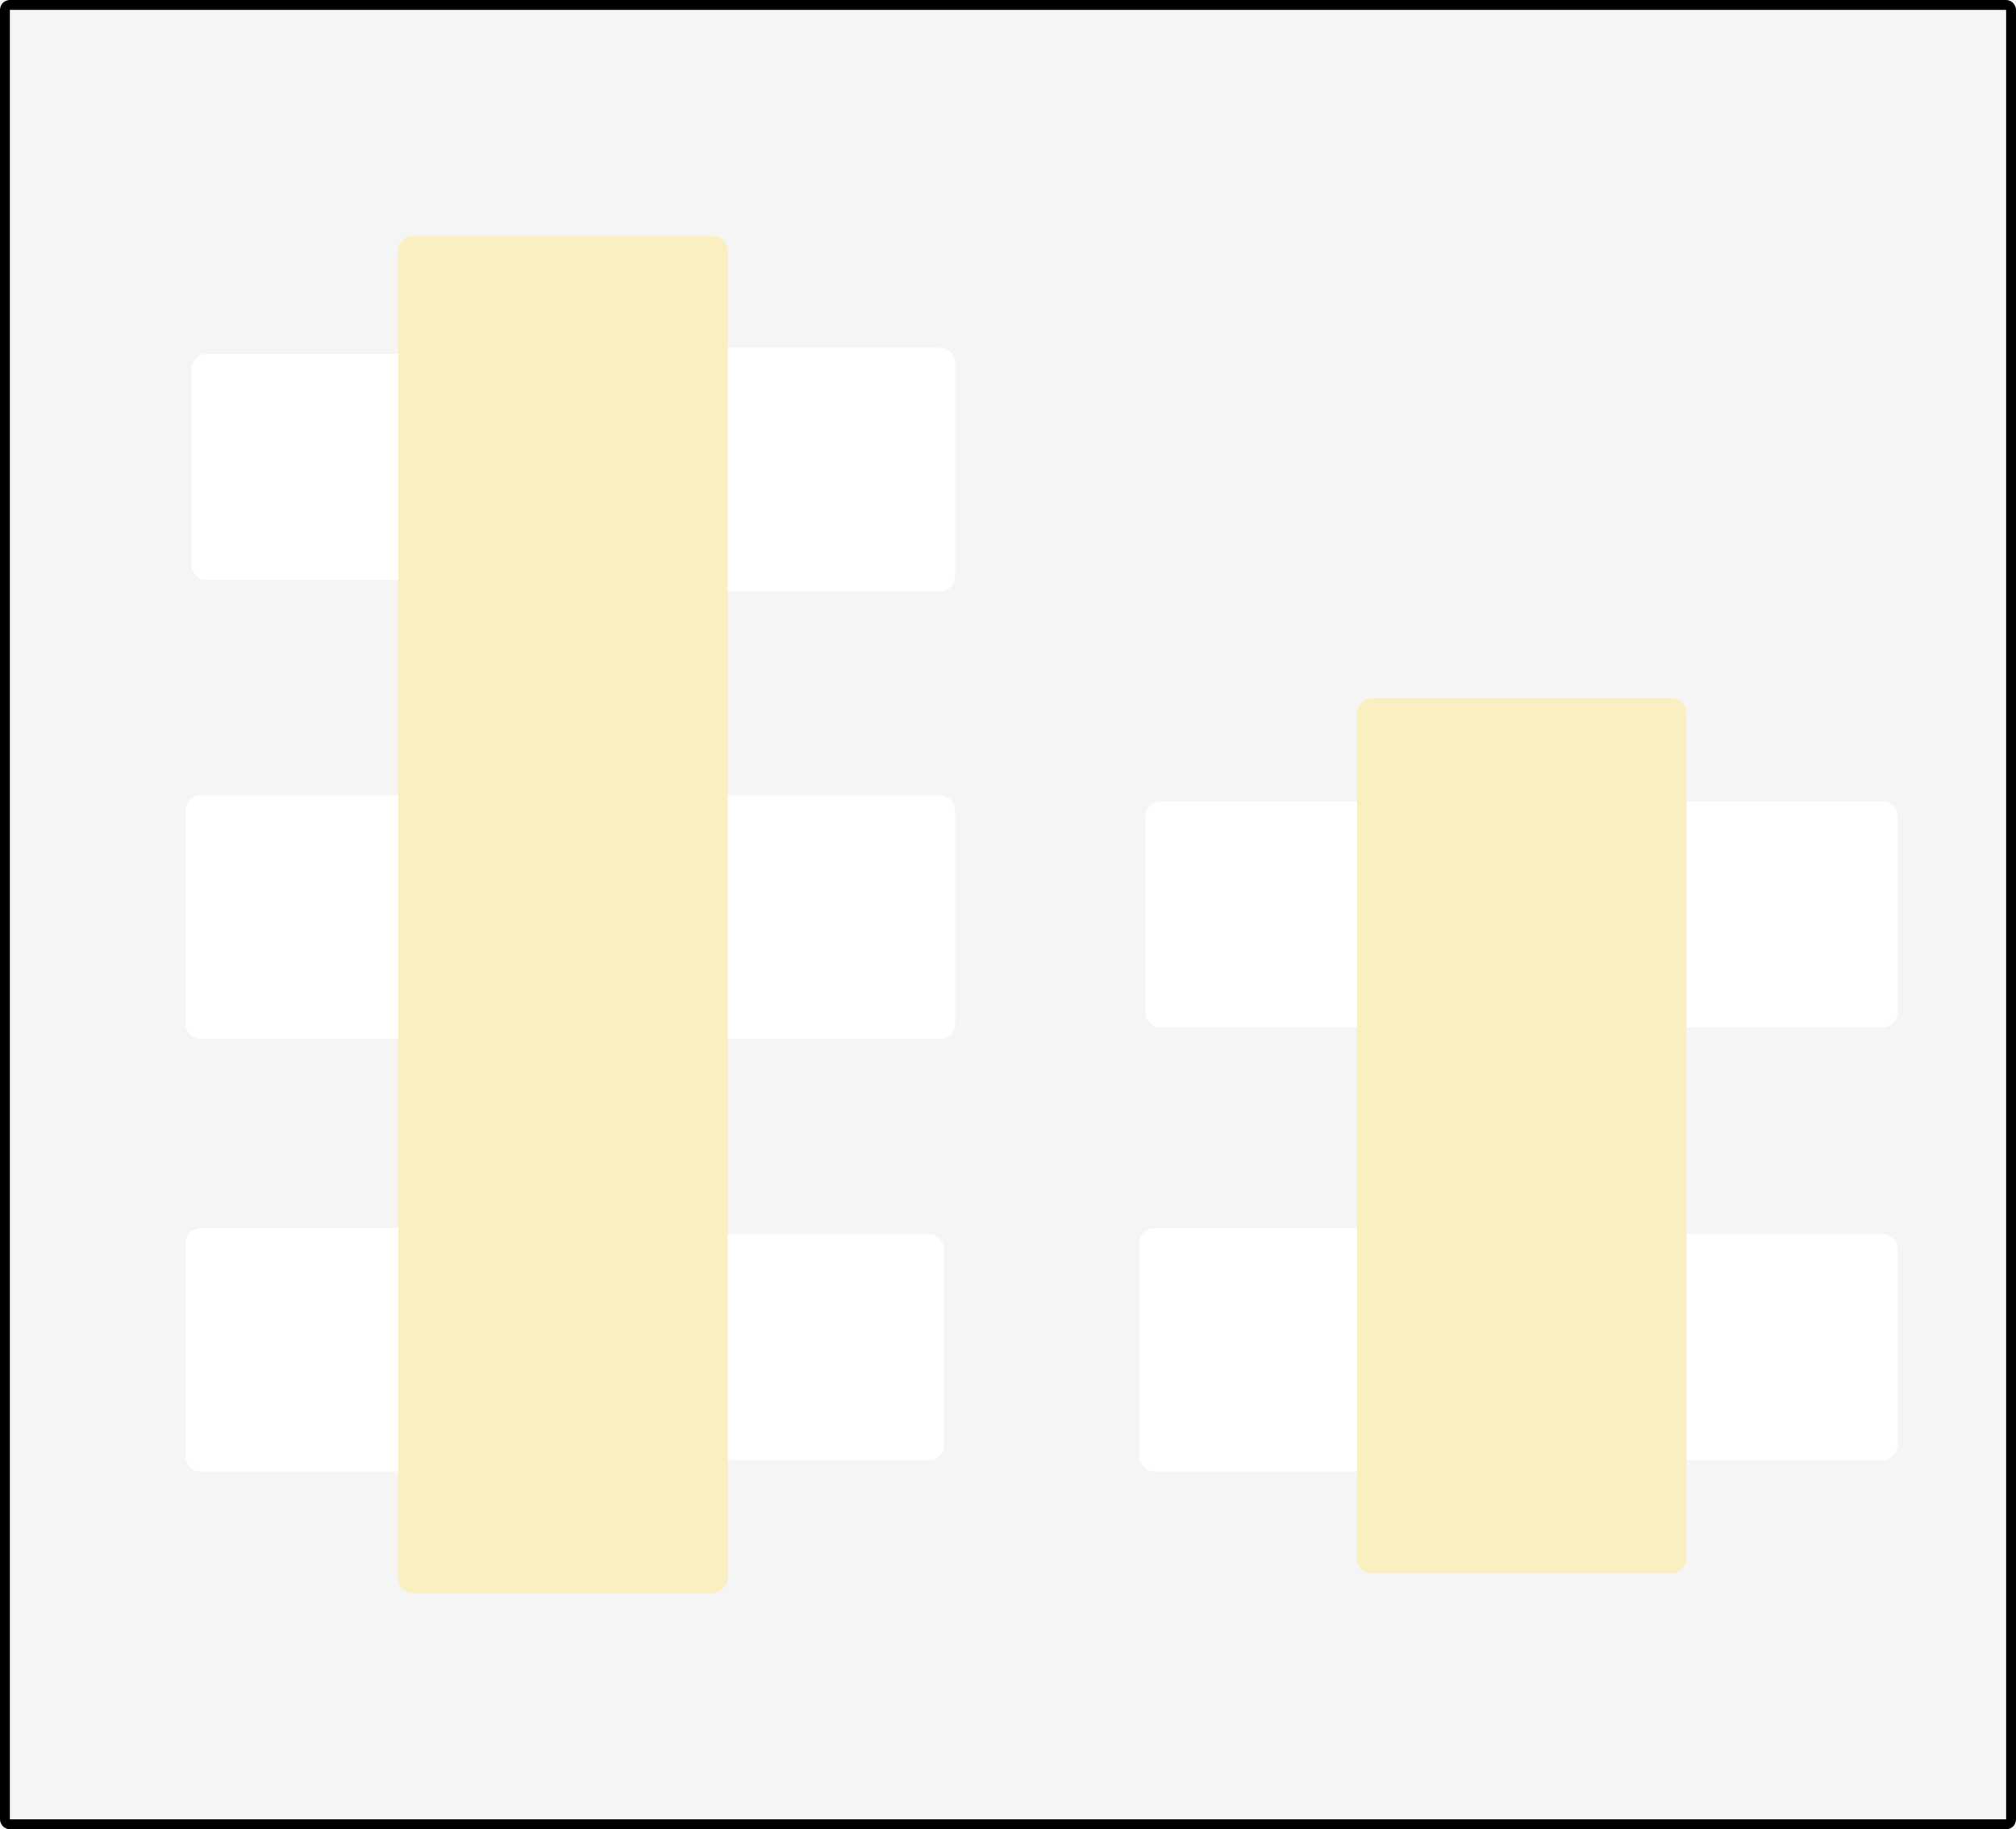<svg width="410" height="372" viewBox="0 0 410 372" fill="none" xmlns="http://www.w3.org/2000/svg">
<rect width="410" height="372" fill="#F5F5F5"/>
<g id="Section-D">
<rect x="1" y="1" width="408" height="370" rx="1" stroke="black" stroke-width="2"/>
<g id="Seat-D7">
<path id="Square-D7" d="M232.981 165.981C232.981 164.324 234.324 162.981 235.981 162.981L275.943 162.981C277.6 162.981 278.943 164.324 278.943 165.981V205.943C278.943 207.6 277.6 208.943 275.943 208.943L235.981 208.943C234.324 208.943 232.981 207.6 232.981 205.943L232.981 165.981Z" fill="white"/>
</g>
<g id="Seat-D10">
<path id="Square-D10" d="M339.981 253.981C339.981 252.324 341.324 250.981 342.981 250.981H382.943C384.6 250.981 385.943 252.324 385.943 253.981V293.943C385.943 295.6 384.6 296.943 382.943 296.943H342.981C341.324 296.943 339.981 295.6 339.981 293.943V253.981Z" fill="white"/>
</g>
<g id="Seat-D9">
<path id="Square-D9" d="M339.981 165.981C339.981 164.324 341.324 162.981 342.981 162.981H382.943C384.6 162.981 385.943 164.324 385.943 165.981V205.943C385.943 207.6 384.6 208.943 382.943 208.943H342.981C341.324 208.943 339.981 207.6 339.981 205.943V165.981Z" fill="white"/>
</g>
<g id="Seat-D1">
<path id="Square-D1" d="M38.981 74.981C38.981 73.324 40.324 71.981 41.981 71.981L81.943 71.981C83.6 71.981 84.943 73.324 84.943 74.981V114.943C84.943 116.6 83.6 117.943 81.943 117.943L41.981 117.943C40.324 117.943 38.981 116.6 38.981 114.943L38.981 74.981Z" fill="white"/>
</g>
<g id="Seat-D2">
<path id="Square-D2" d="M37.748 164.748C37.748 163.091 39.091 161.748 40.748 161.748L84.243 161.748C85.899 161.748 87.243 163.091 87.243 164.748L87.243 208.243C87.243 209.899 85.899 211.243 84.243 211.243L40.748 211.243C39.091 211.243 37.748 209.899 37.748 208.243L37.748 164.748Z" fill="white"/>
</g>
<g id="Seat-D5">
<path id="Square-D5" d="M144.749 164.749C144.749 163.092 146.092 161.749 147.749 161.749L191.246 161.749C192.903 161.749 194.246 163.092 194.246 164.749L194.246 208.246C194.246 209.903 192.903 211.246 191.246 211.246L147.749 211.246C146.092 211.246 144.749 209.903 144.749 208.246L144.749 164.749Z" fill="white"/>
</g>
<g id="Seat-D3">
<path id="Square-D3" d="M37.749 252.749C37.749 251.092 39.092 249.749 40.749 249.749L84.246 249.749C85.903 249.749 87.246 251.092 87.246 252.749L87.246 296.246C87.246 297.903 85.903 299.246 84.246 299.246L40.749 299.246C39.092 299.246 37.749 297.903 37.749 296.246L37.749 252.749Z" fill="white"/>
</g>
<g id="Seat-D8">
<path id="Square-D8" d="M231.749 252.749C231.749 251.092 233.092 249.749 234.749 249.749L278.246 249.749C279.903 249.749 281.246 251.092 281.246 252.749L281.246 296.246C281.246 297.903 279.903 299.246 278.246 299.246L234.749 299.246C233.092 299.246 231.749 297.903 231.749 296.246L231.749 252.749Z" fill="white"/>
</g>
<g id="Seat-D4">
<path id="Square-D4" d="M144.749 73.749C144.749 72.092 146.092 70.749 147.749 70.749H191.246C192.903 70.749 194.246 72.092 194.246 73.749V117.246C194.246 118.903 192.903 120.246 191.246 120.246L147.749 120.246C146.092 120.246 144.749 118.903 144.749 117.246V73.749Z" fill="white"/>
</g>
<g id="Seat-D6">
<path id="Square-D6" d="M145.981 253.981C145.981 252.324 147.324 250.981 148.981 250.981L188.943 250.981C190.6 250.981 191.943 252.324 191.943 253.981V293.943C191.943 295.6 190.6 296.943 188.943 296.943L148.981 296.943C147.324 296.943 145.981 295.6 145.981 293.943L145.981 253.981Z" fill="white"/>
</g>
<rect id="Desk-2" x="276" y="320" width="178" height="67" rx="3" transform="rotate(-90 276 320)" fill="#FAEFC0"/>
<rect id="Desk-1" x="81" y="324" width="276" height="67" rx="3" transform="rotate(-90 81 324)" fill="#FAEFC0"/>
</g>
</svg>
